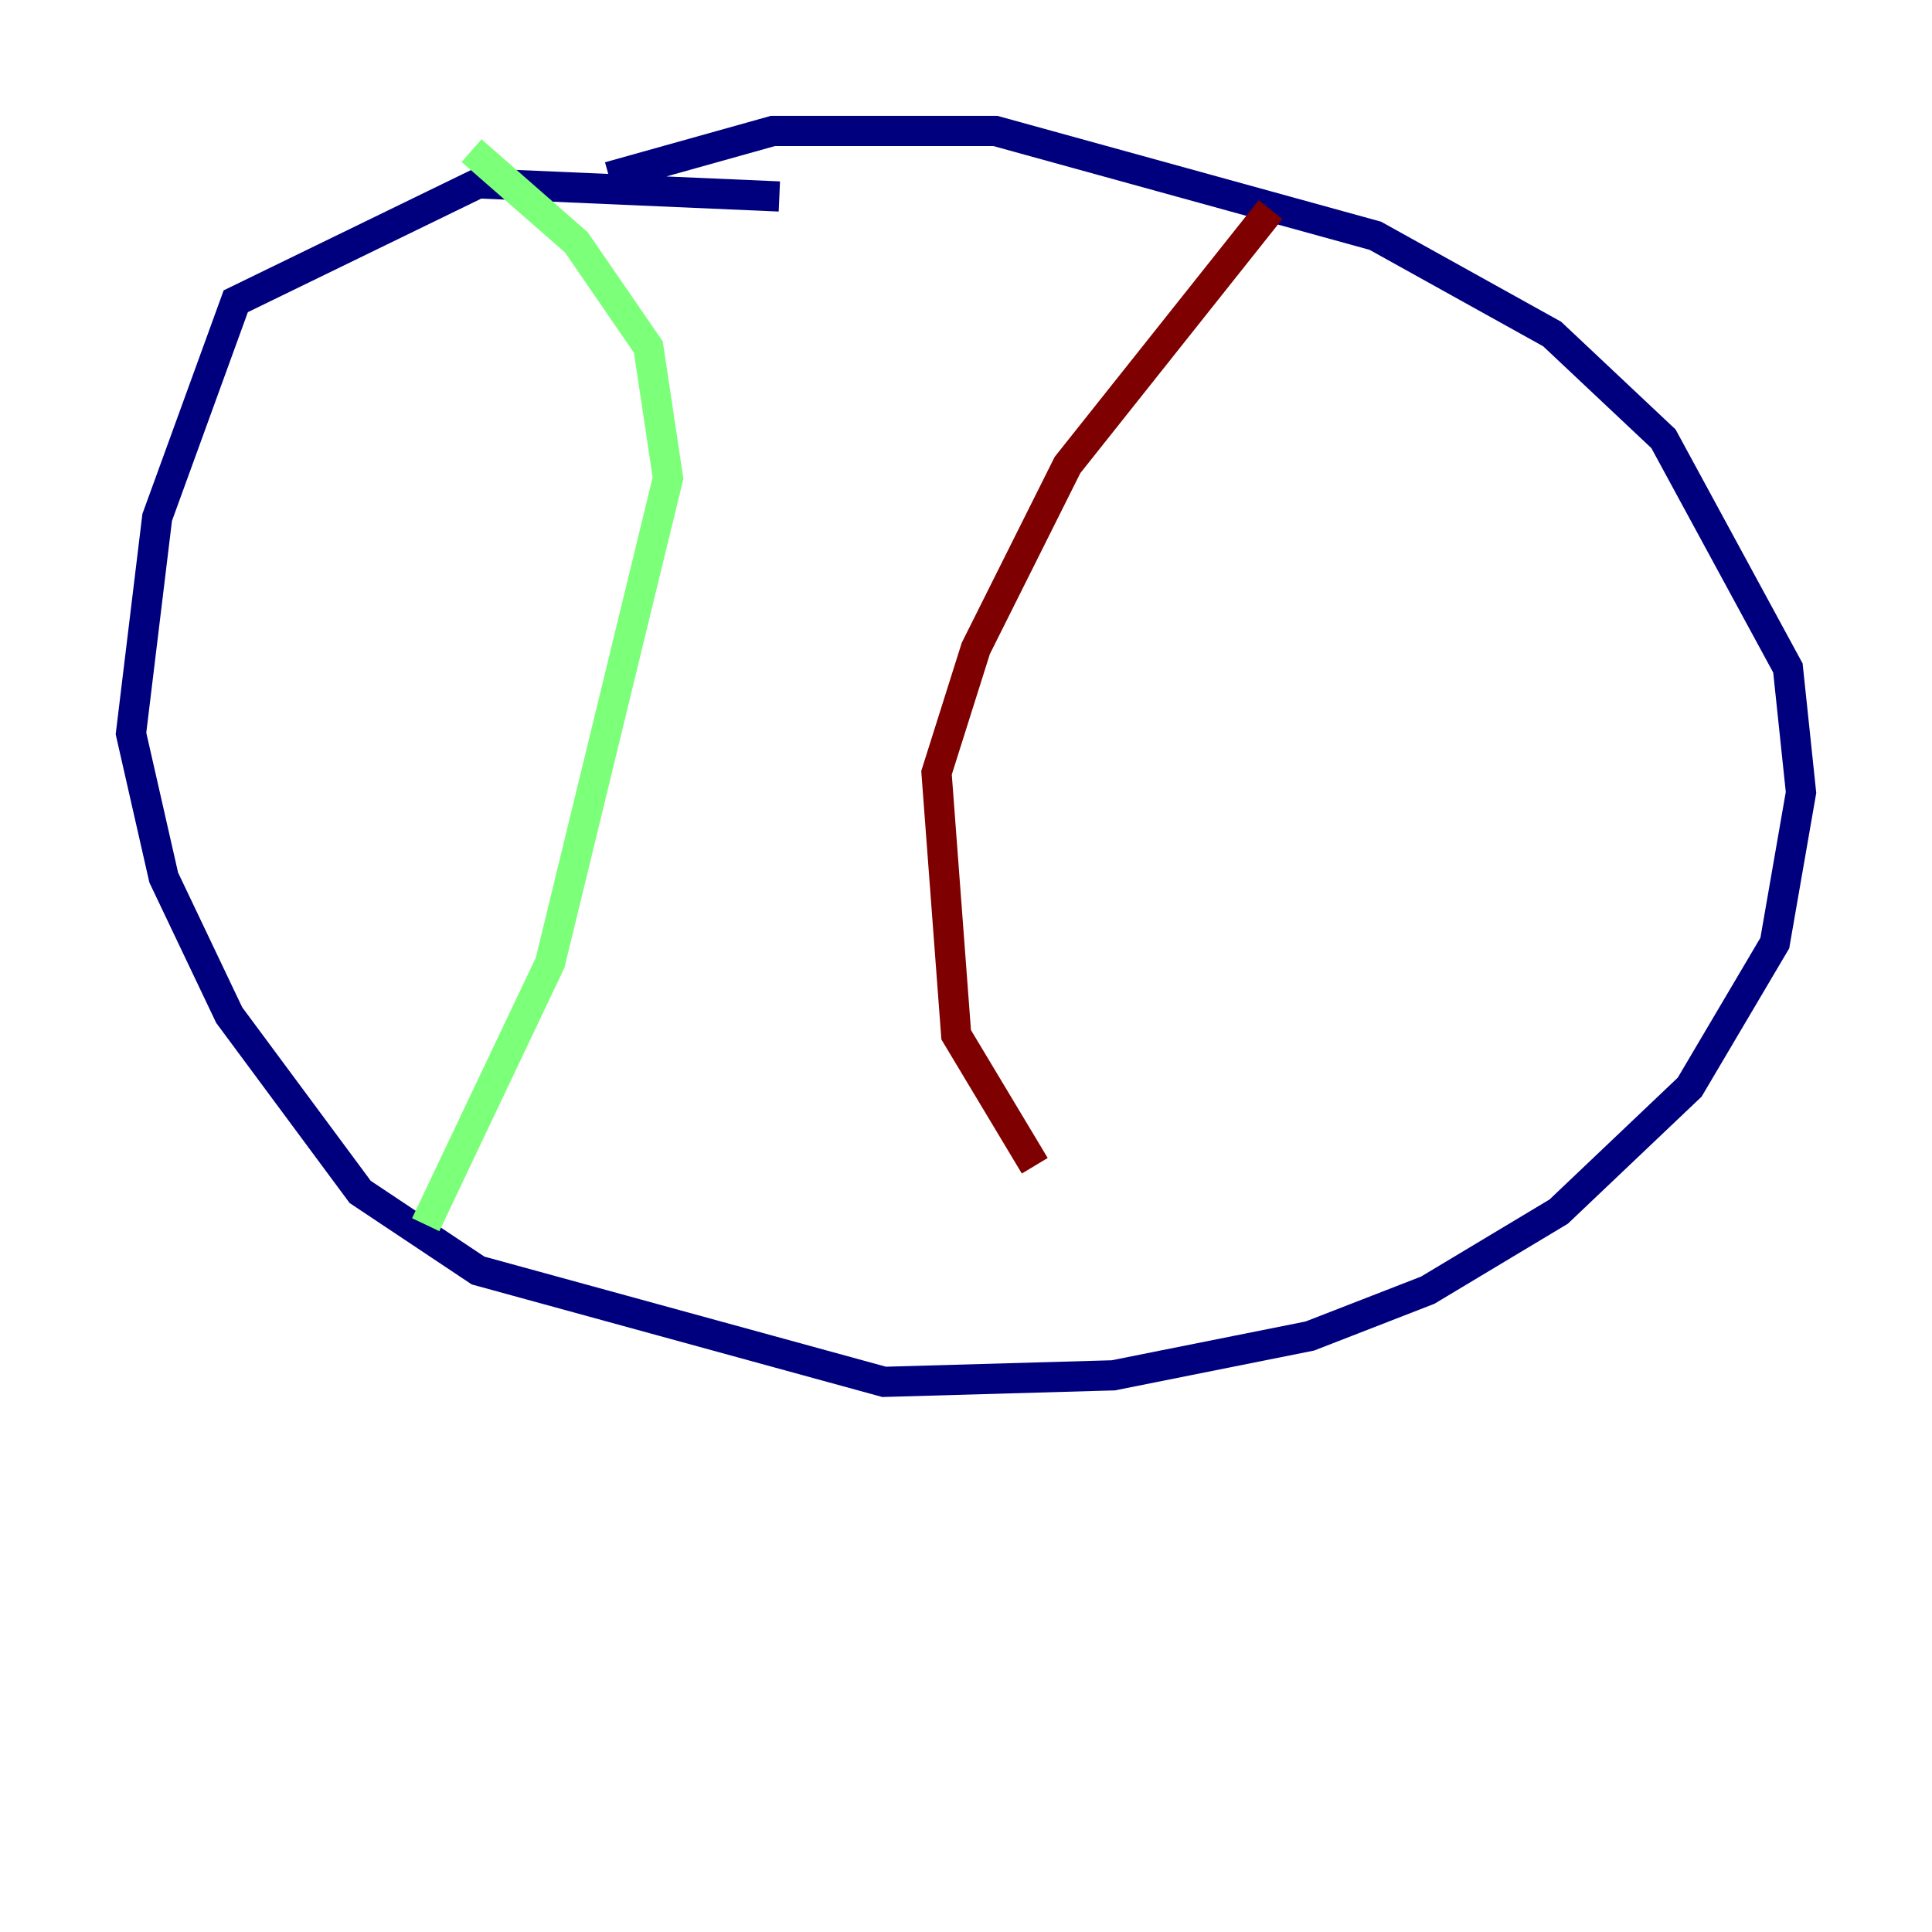 <?xml version="1.0" encoding="utf-8" ?>
<svg baseProfile="tiny" height="128" version="1.2" viewBox="0,0,128,128" width="128" xmlns="http://www.w3.org/2000/svg" xmlns:ev="http://www.w3.org/2001/xml-events" xmlns:xlink="http://www.w3.org/1999/xlink"><defs /><polyline fill="none" points="51.634,13.017 31.675,12.149 15.62,19.959 10.414,34.278 8.678,48.597 10.848,58.142 15.186,67.254 23.864,78.969 31.675,84.176 58.576,91.552 73.763,91.119 86.78,88.515 94.59,85.478 103.268,80.271 111.946,72.027 117.586,62.481 119.322,52.502 118.454,44.258 110.21,29.071 102.834,22.129 91.119,15.62 65.953,8.678 51.2,8.678 40.352,11.715" stroke="#00007f" stroke-width="2" /><polyline fill="none" points="31.241,9.98 38.183,16.054 42.956,22.997 44.258,31.675 36.447,63.783 28.203,81.139" stroke="#7cff79" stroke-width="2" /><polyline fill="none" points="84.176,13.885 70.725,30.807 64.651,42.956 62.047,51.2 63.349,68.556 68.556,77.234" stroke="#7f0000" stroke-width="2" /></svg>